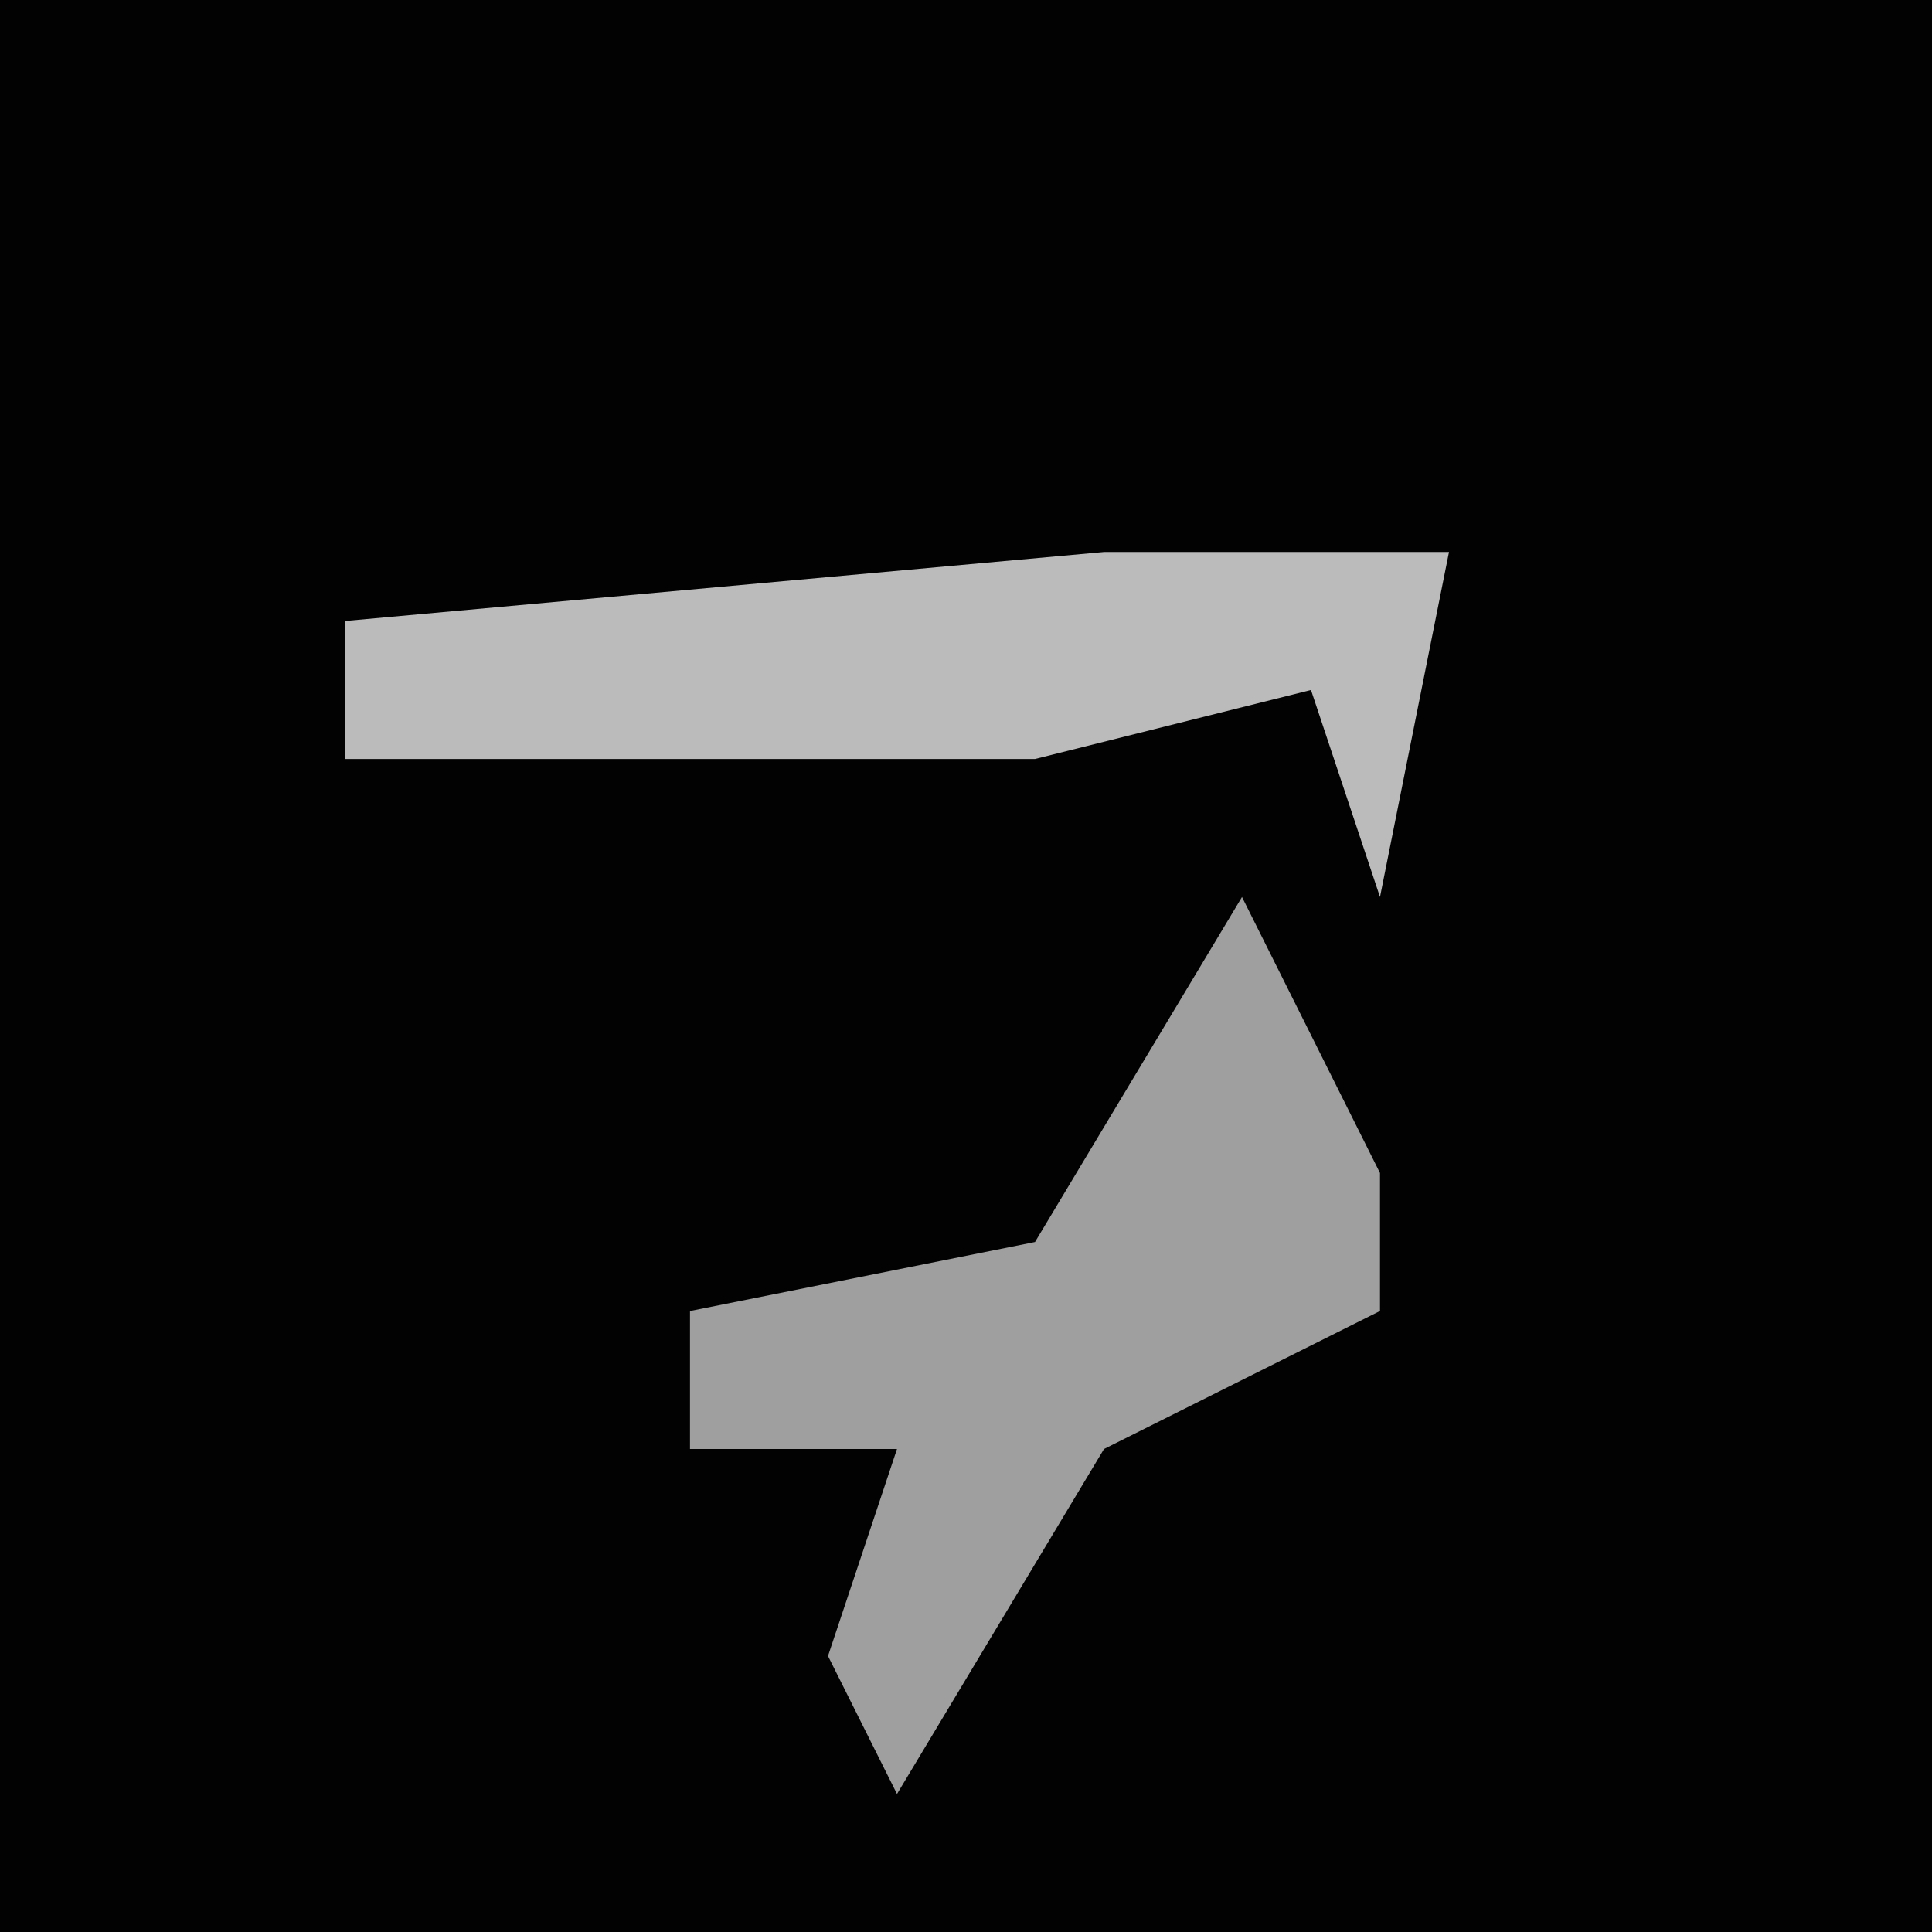 <?xml version="1.0" encoding="UTF-8"?>
<svg version="1.1" xmlns="http://www.w3.org/2000/svg" width="28" height="28">
<path d="M0,0 L28,0 L28,28 L0,28 Z " fill="#020202" transform="translate(0,0)"/>
<path d="M0,0 L2,4 L2,6 L-2,8 L-5,13 L-6,11 L-5,8 L-8,8 L-8,6 L-3,5 Z " fill="#9F9F9F" transform="translate(18,13)"/>
<path d="M0,0 L5,0 L4,5 L3,2 L-1,3 L-11,3 L-11,1 Z " fill="#BBBBBB" transform="translate(16,8)"/>
</svg>

